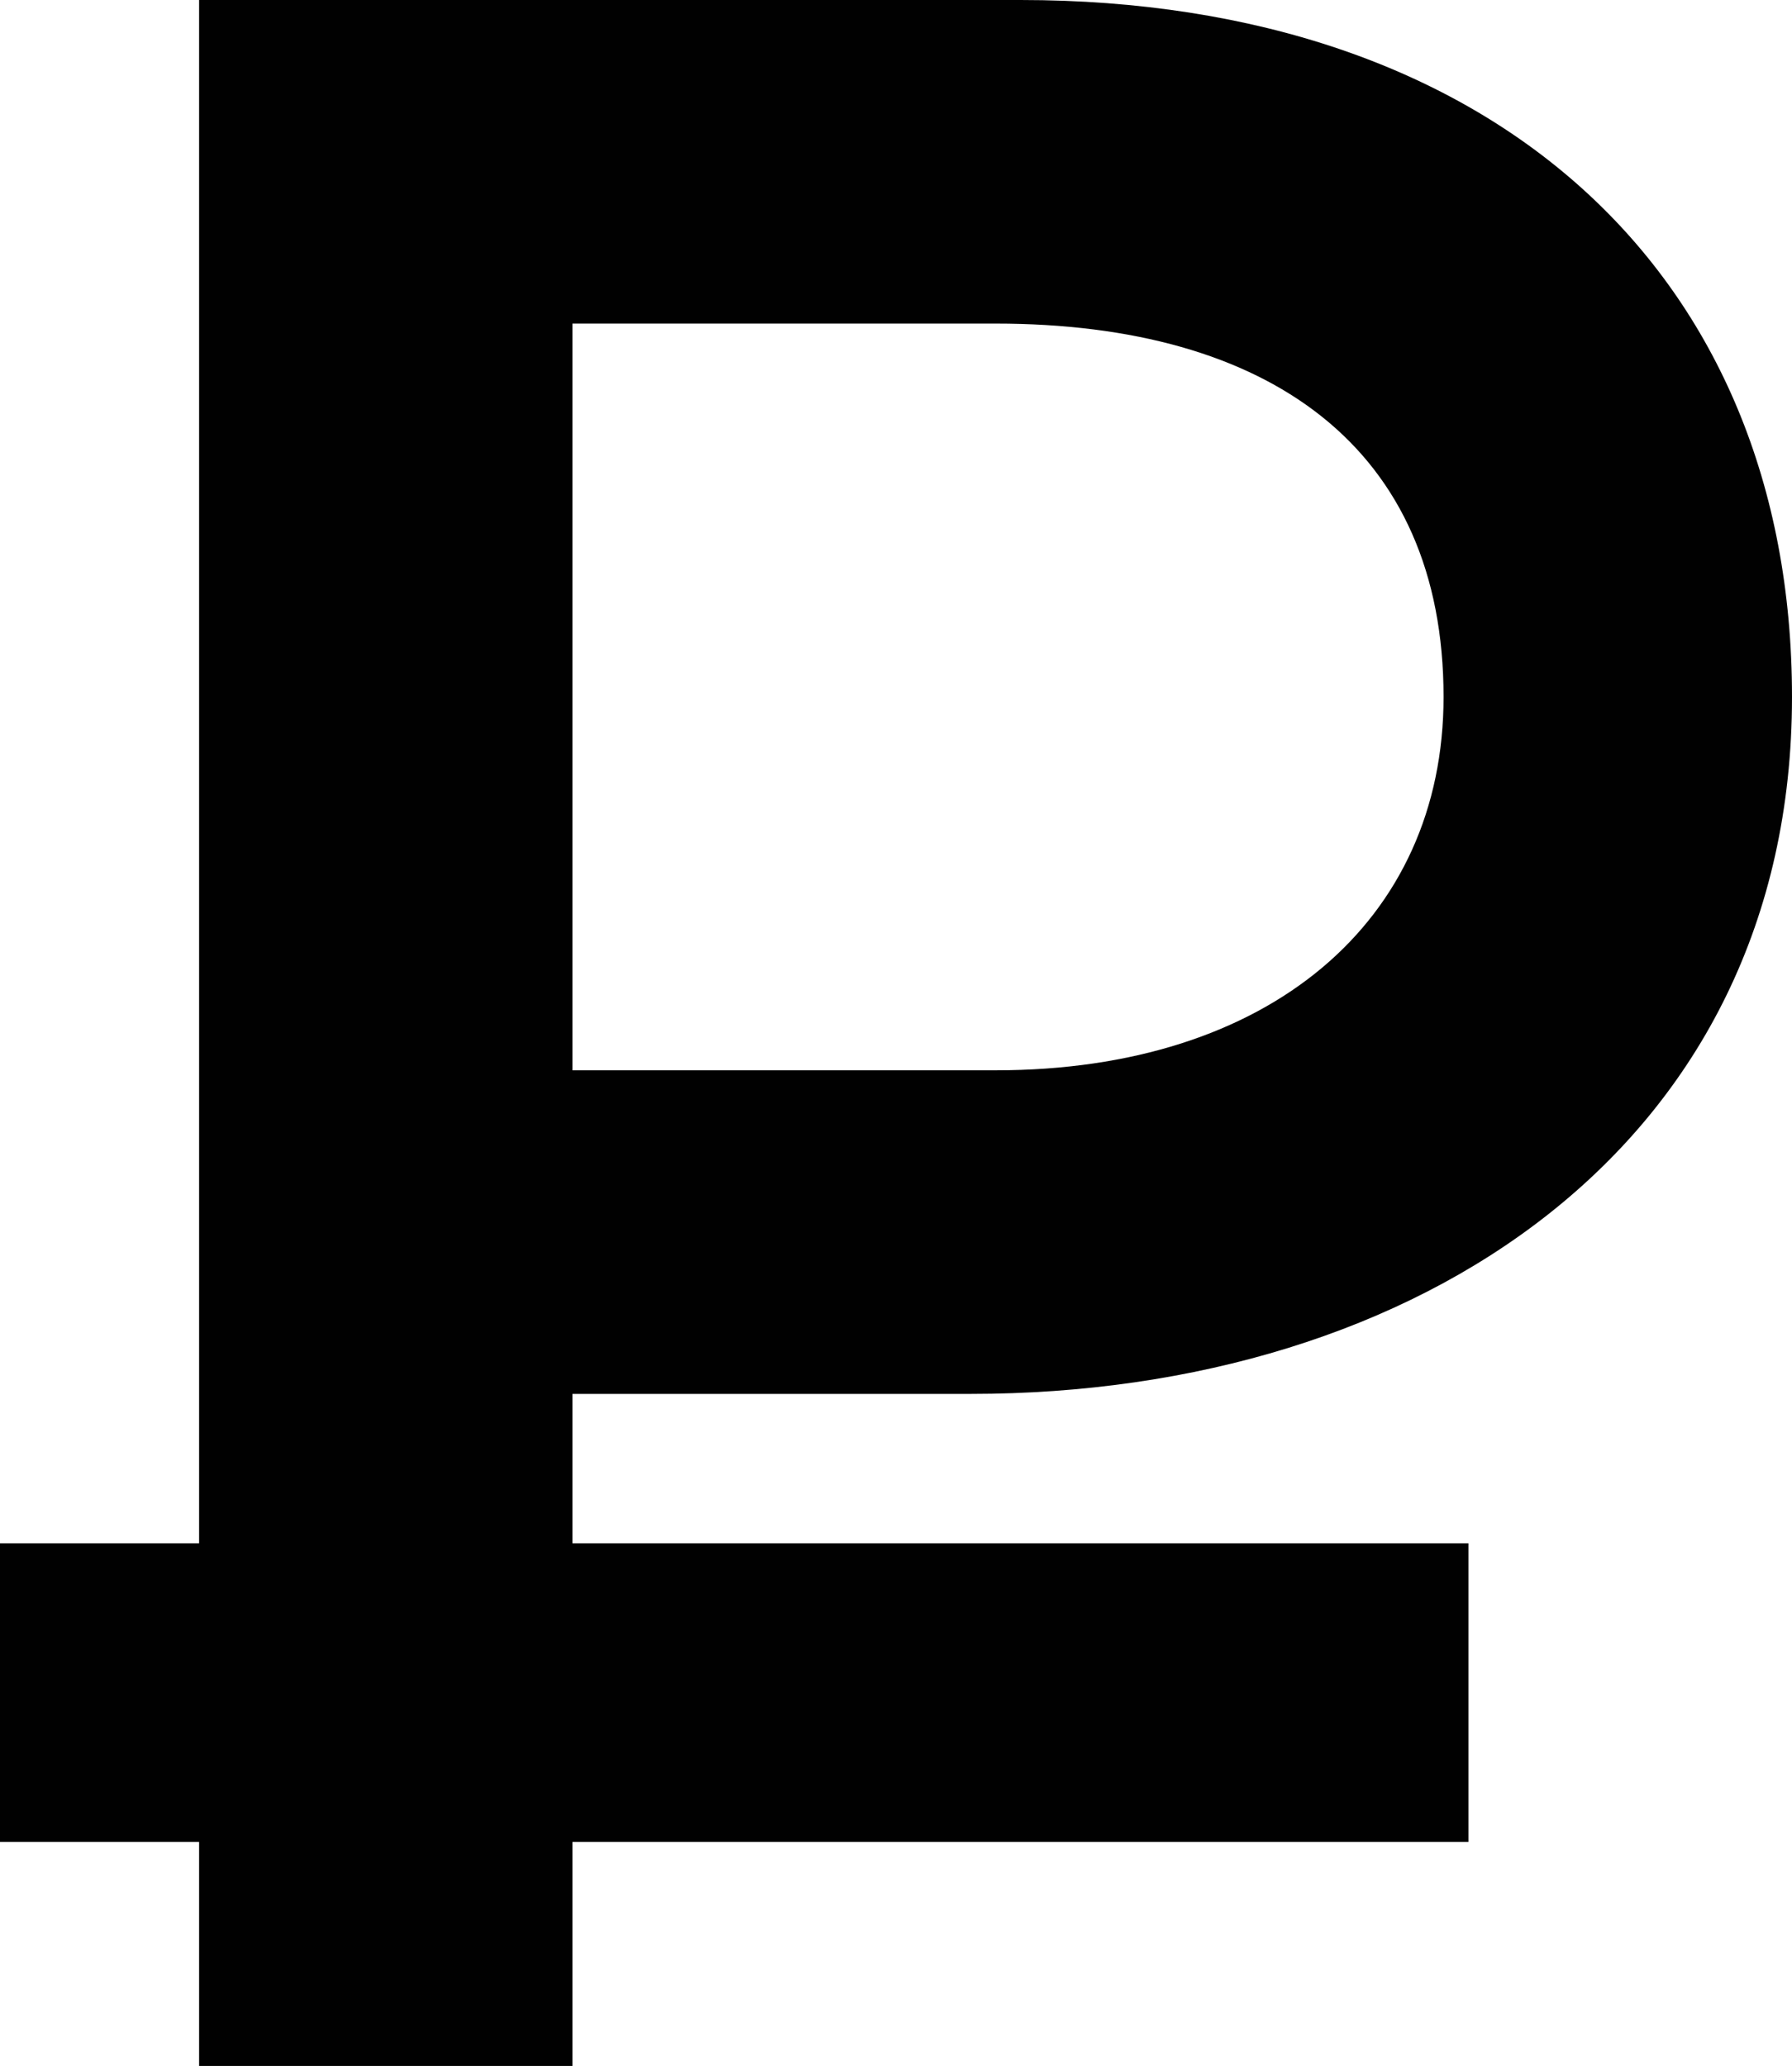 <?xml version="1.0" encoding="utf-8"?>
<!-- Generator: Adobe Illustrator 19.1.0, SVG Export Plug-In . SVG Version: 6.00 Build 0)  -->
<svg version="1.1" id="Слой_1" xmlns="http://www.w3.org/2000/svg" xmlns:xlink="http://www.w3.org/1999/xlink" x="0px" y="0px"
	 viewBox="0 0 7.2 8.3" style="enable-background:new 0 0 7.2 8.3;" xml:space="preserve">
<style type="text/css">
	.st0{fill:#010101;}
</style>
<path class="st0" d="M3.9,5.6c1.8,0,3.3-1,3.3-2.8C7.2,1.1,6,0,4.1,0H0.8v6.2H0v1.2h0.8v0.9h1.5V7.4h3.6V6.2H2.3V5.6H3.9z M2.3,1.3
	h1.7c1.1,0,1.8,0.5,1.8,1.5c0,0.9-0.7,1.5-1.8,1.5H2.3V1.3z"/>
</svg>
